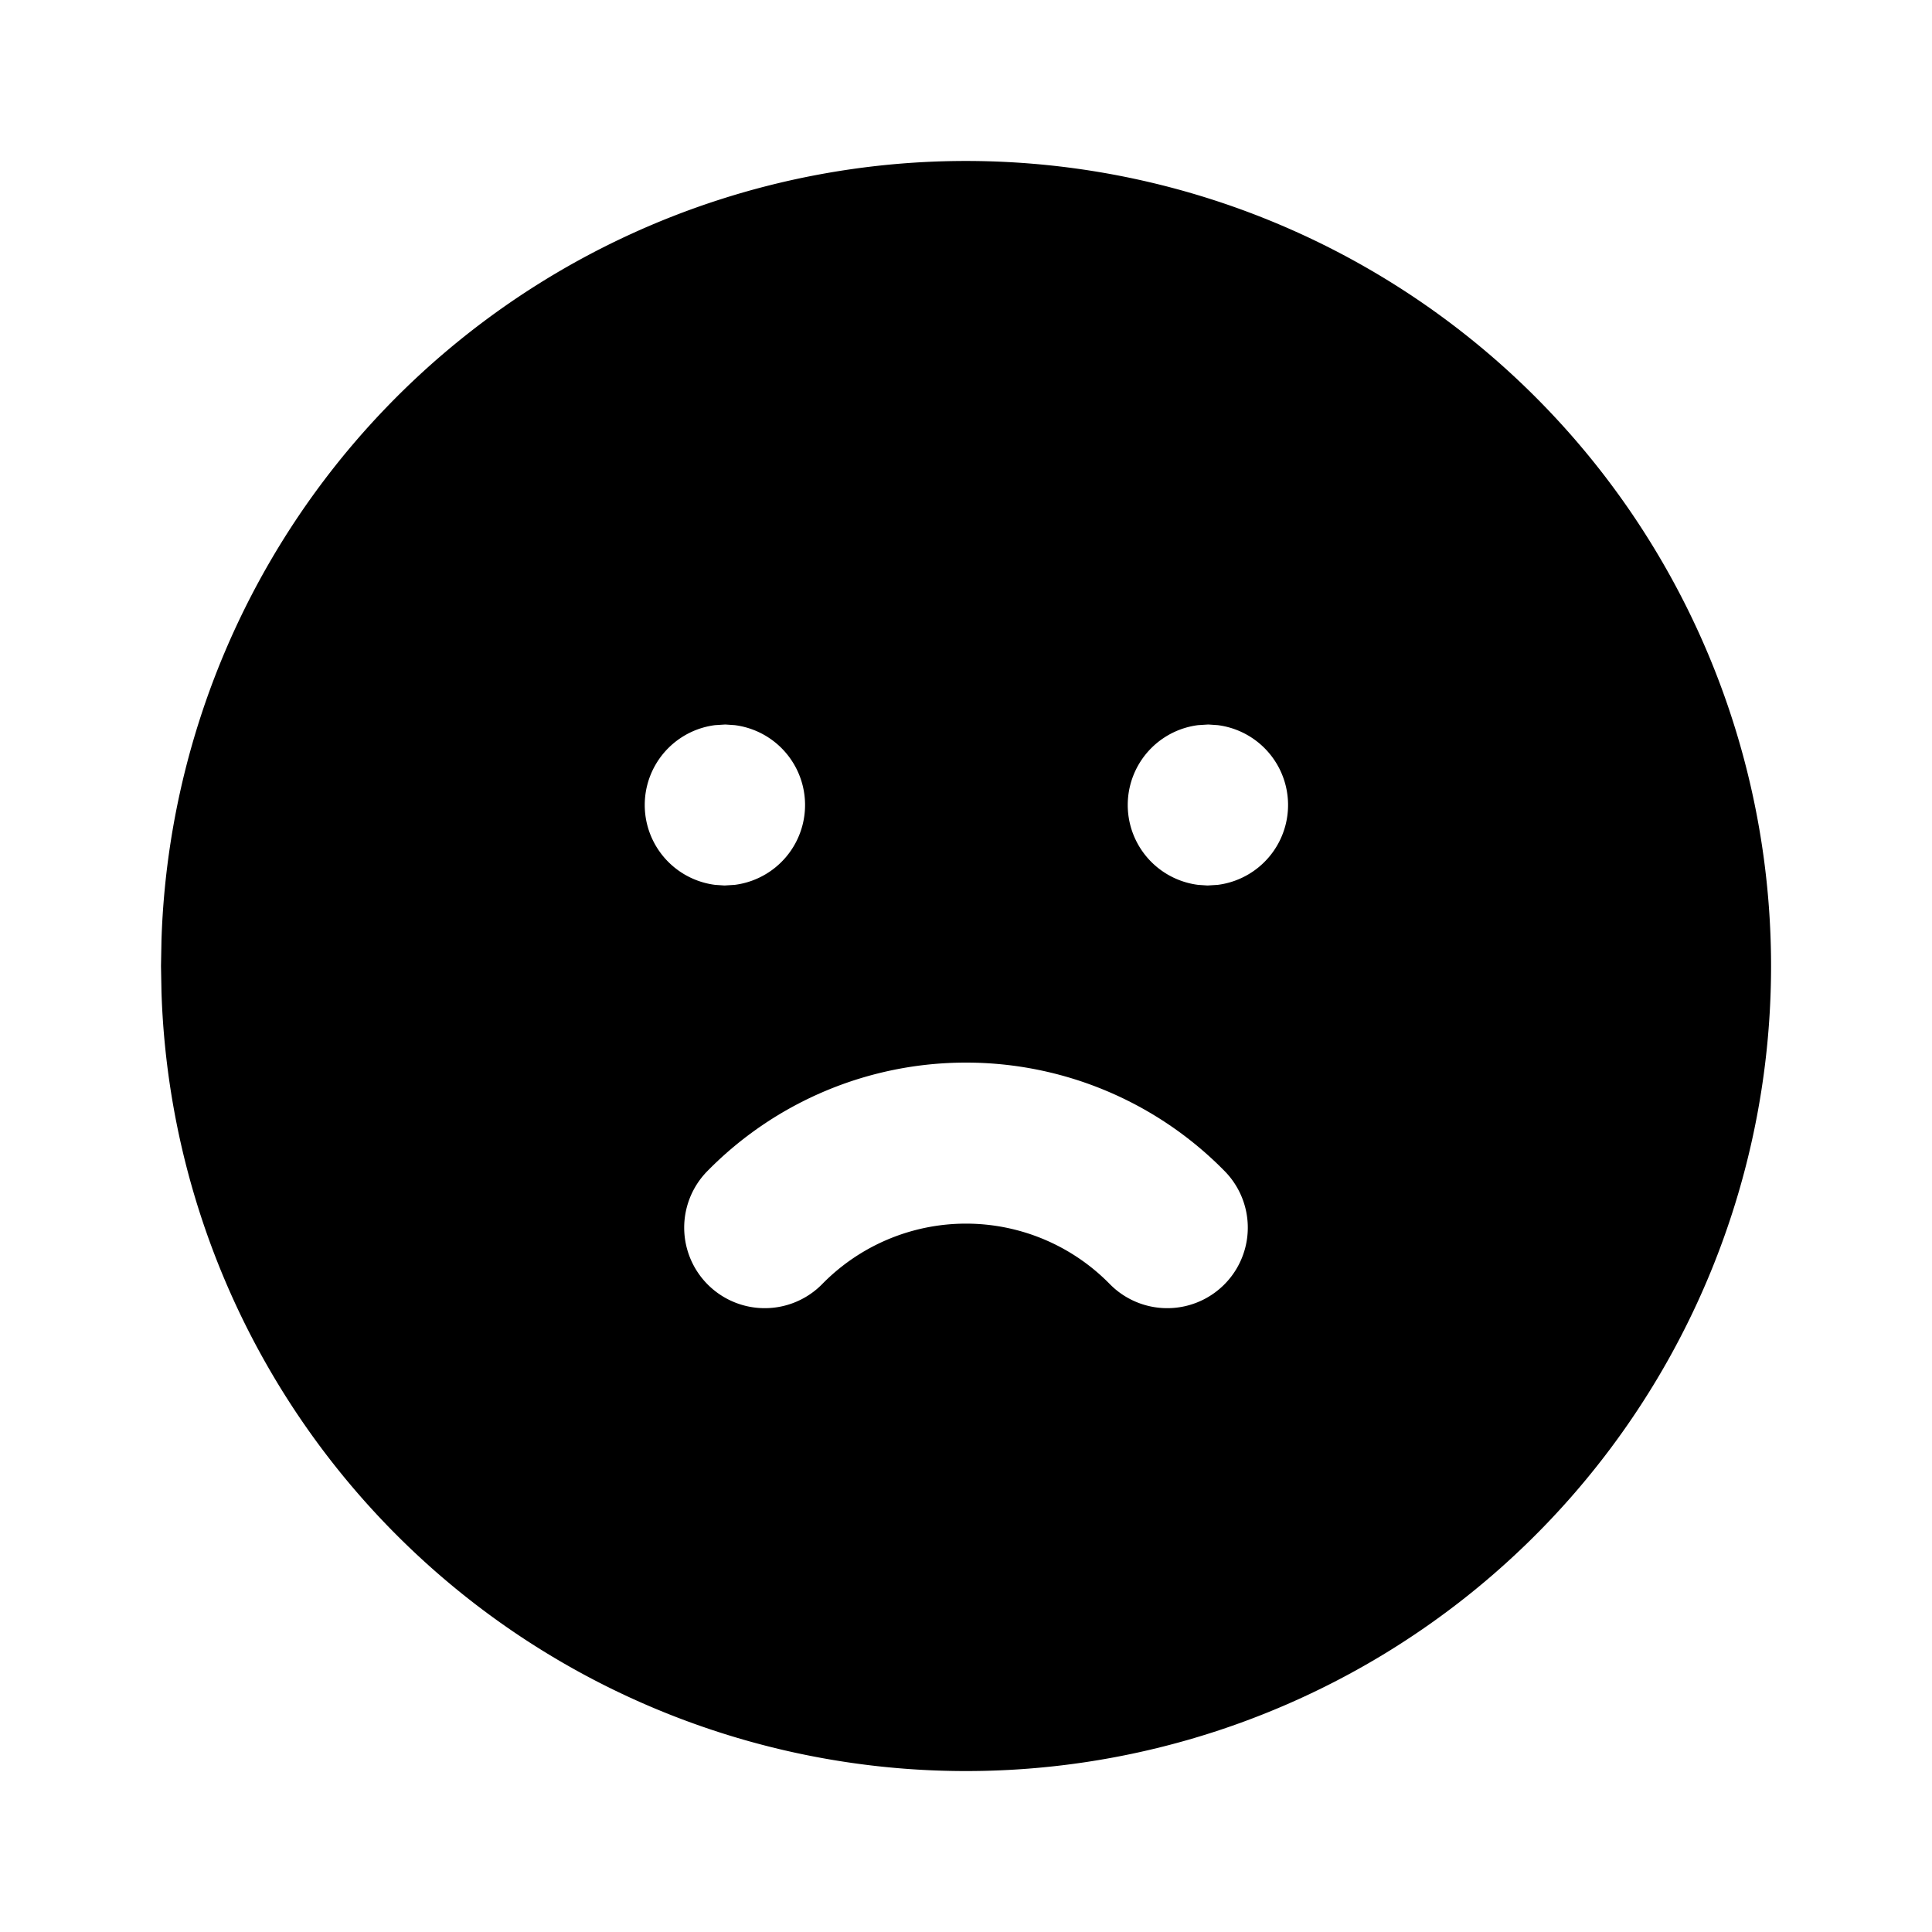 <svg xmlns="http://www.w3.org/2000/svg" width="24" height="24" viewBox="0 0 24 24"><path d="M11.346 2.021a10 10 0 0 0-9.34 9.655L2 12l.006.324A10 10 0 1 0 17 3.34a10 10 0 0 0-5.654-1.319zM9.01 9l.117.008a1 1 0 0 1 0 1.984L9 11l-.117-.008a1 1 0 0 1 0-1.984zm6 0 .117.008a1 1 0 0 1 0 1.984L15 11l-.117-.008a1 1 0 0 1 0-1.984zM12 13.2a4.5 4.5 0 0 1 3.215 1.35 1 1 0 0 1-1.43 1.4 2.5 2.5 0 0 0-3.57 0 1 1 0 1 1-1.43-1.4A4.5 4.5 0 0 1 12 13.2z"/></svg>